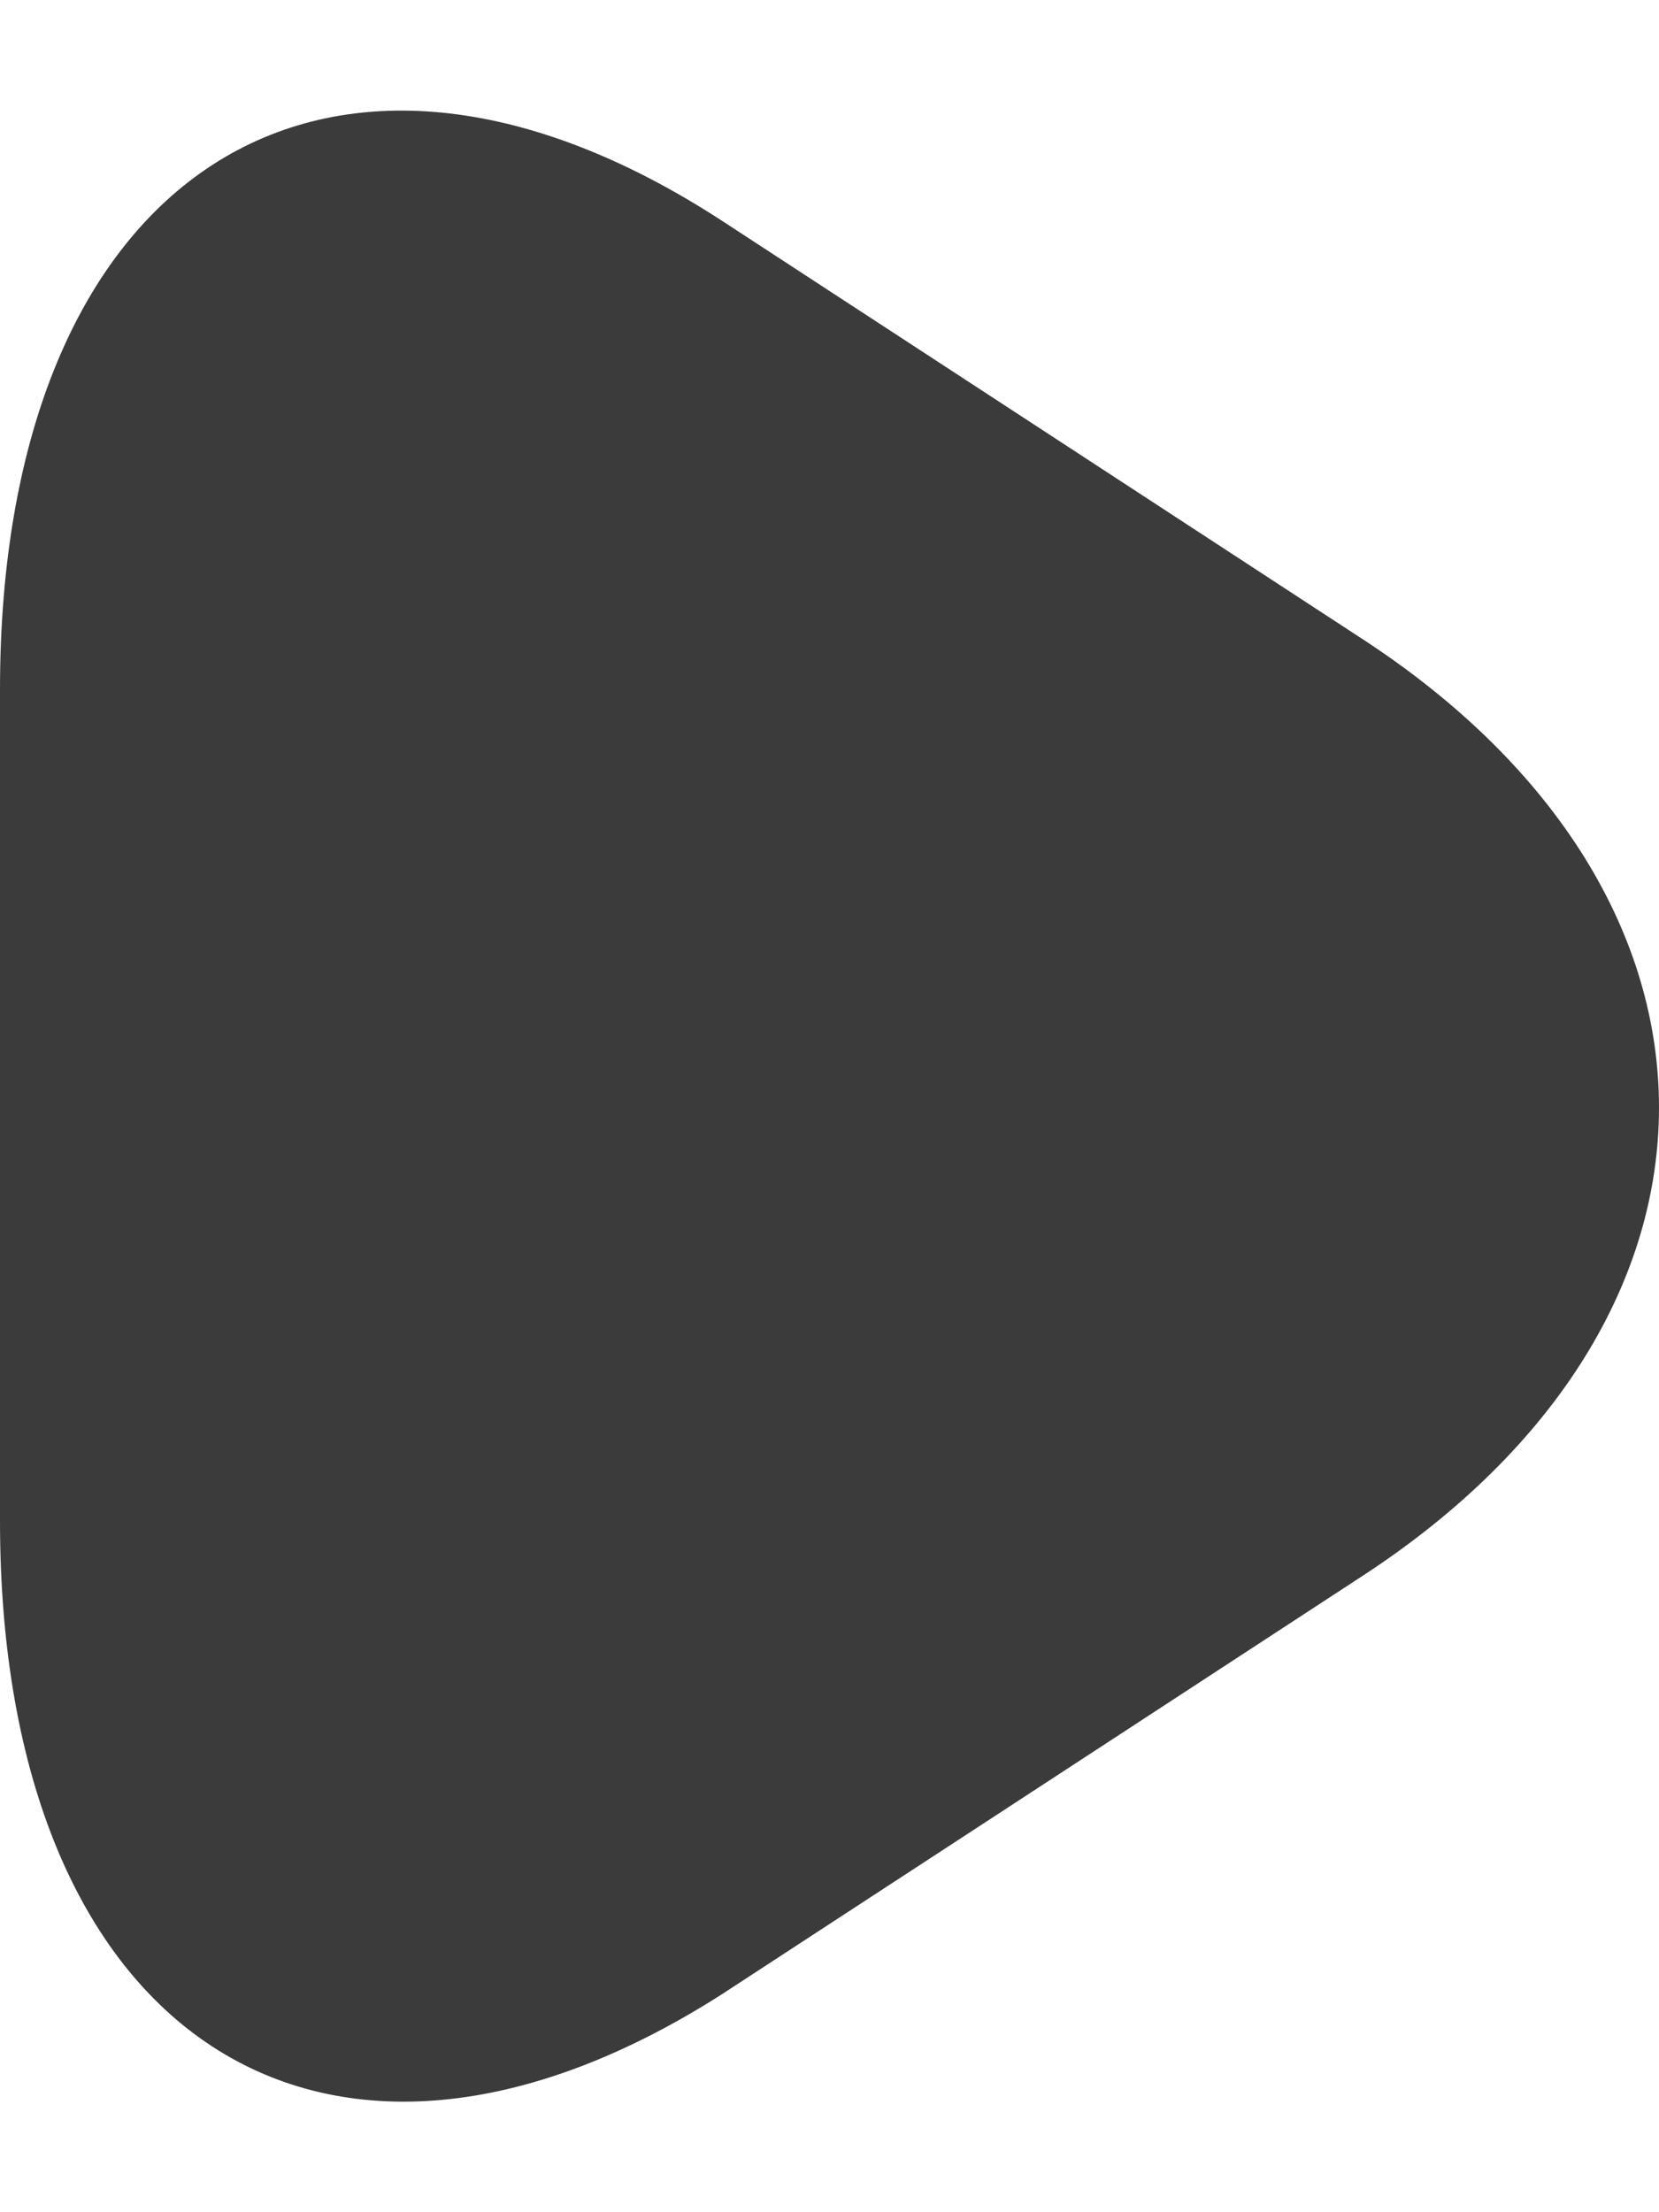 <svg width="6" height="8" viewBox="0 0 6 8" fill="none" xmlns="http://www.w3.org/2000/svg">
  <path
    d="M-1.57516e-07 3.997L-2.2322e-07 2.493C-3.04673e-07 0.63 1.176 -0.136 2.612 0.799L3.767 1.553L4.923 2.308C6.359 3.242 6.359 4.768 4.923 5.702L3.767 6.457L2.612 7.211C1.176 8.129 -1.01123e-08 7.369 -9.18117e-08 5.5L-1.57516e-07 3.997Z"
    fill="#3B3B3B" />
</svg>